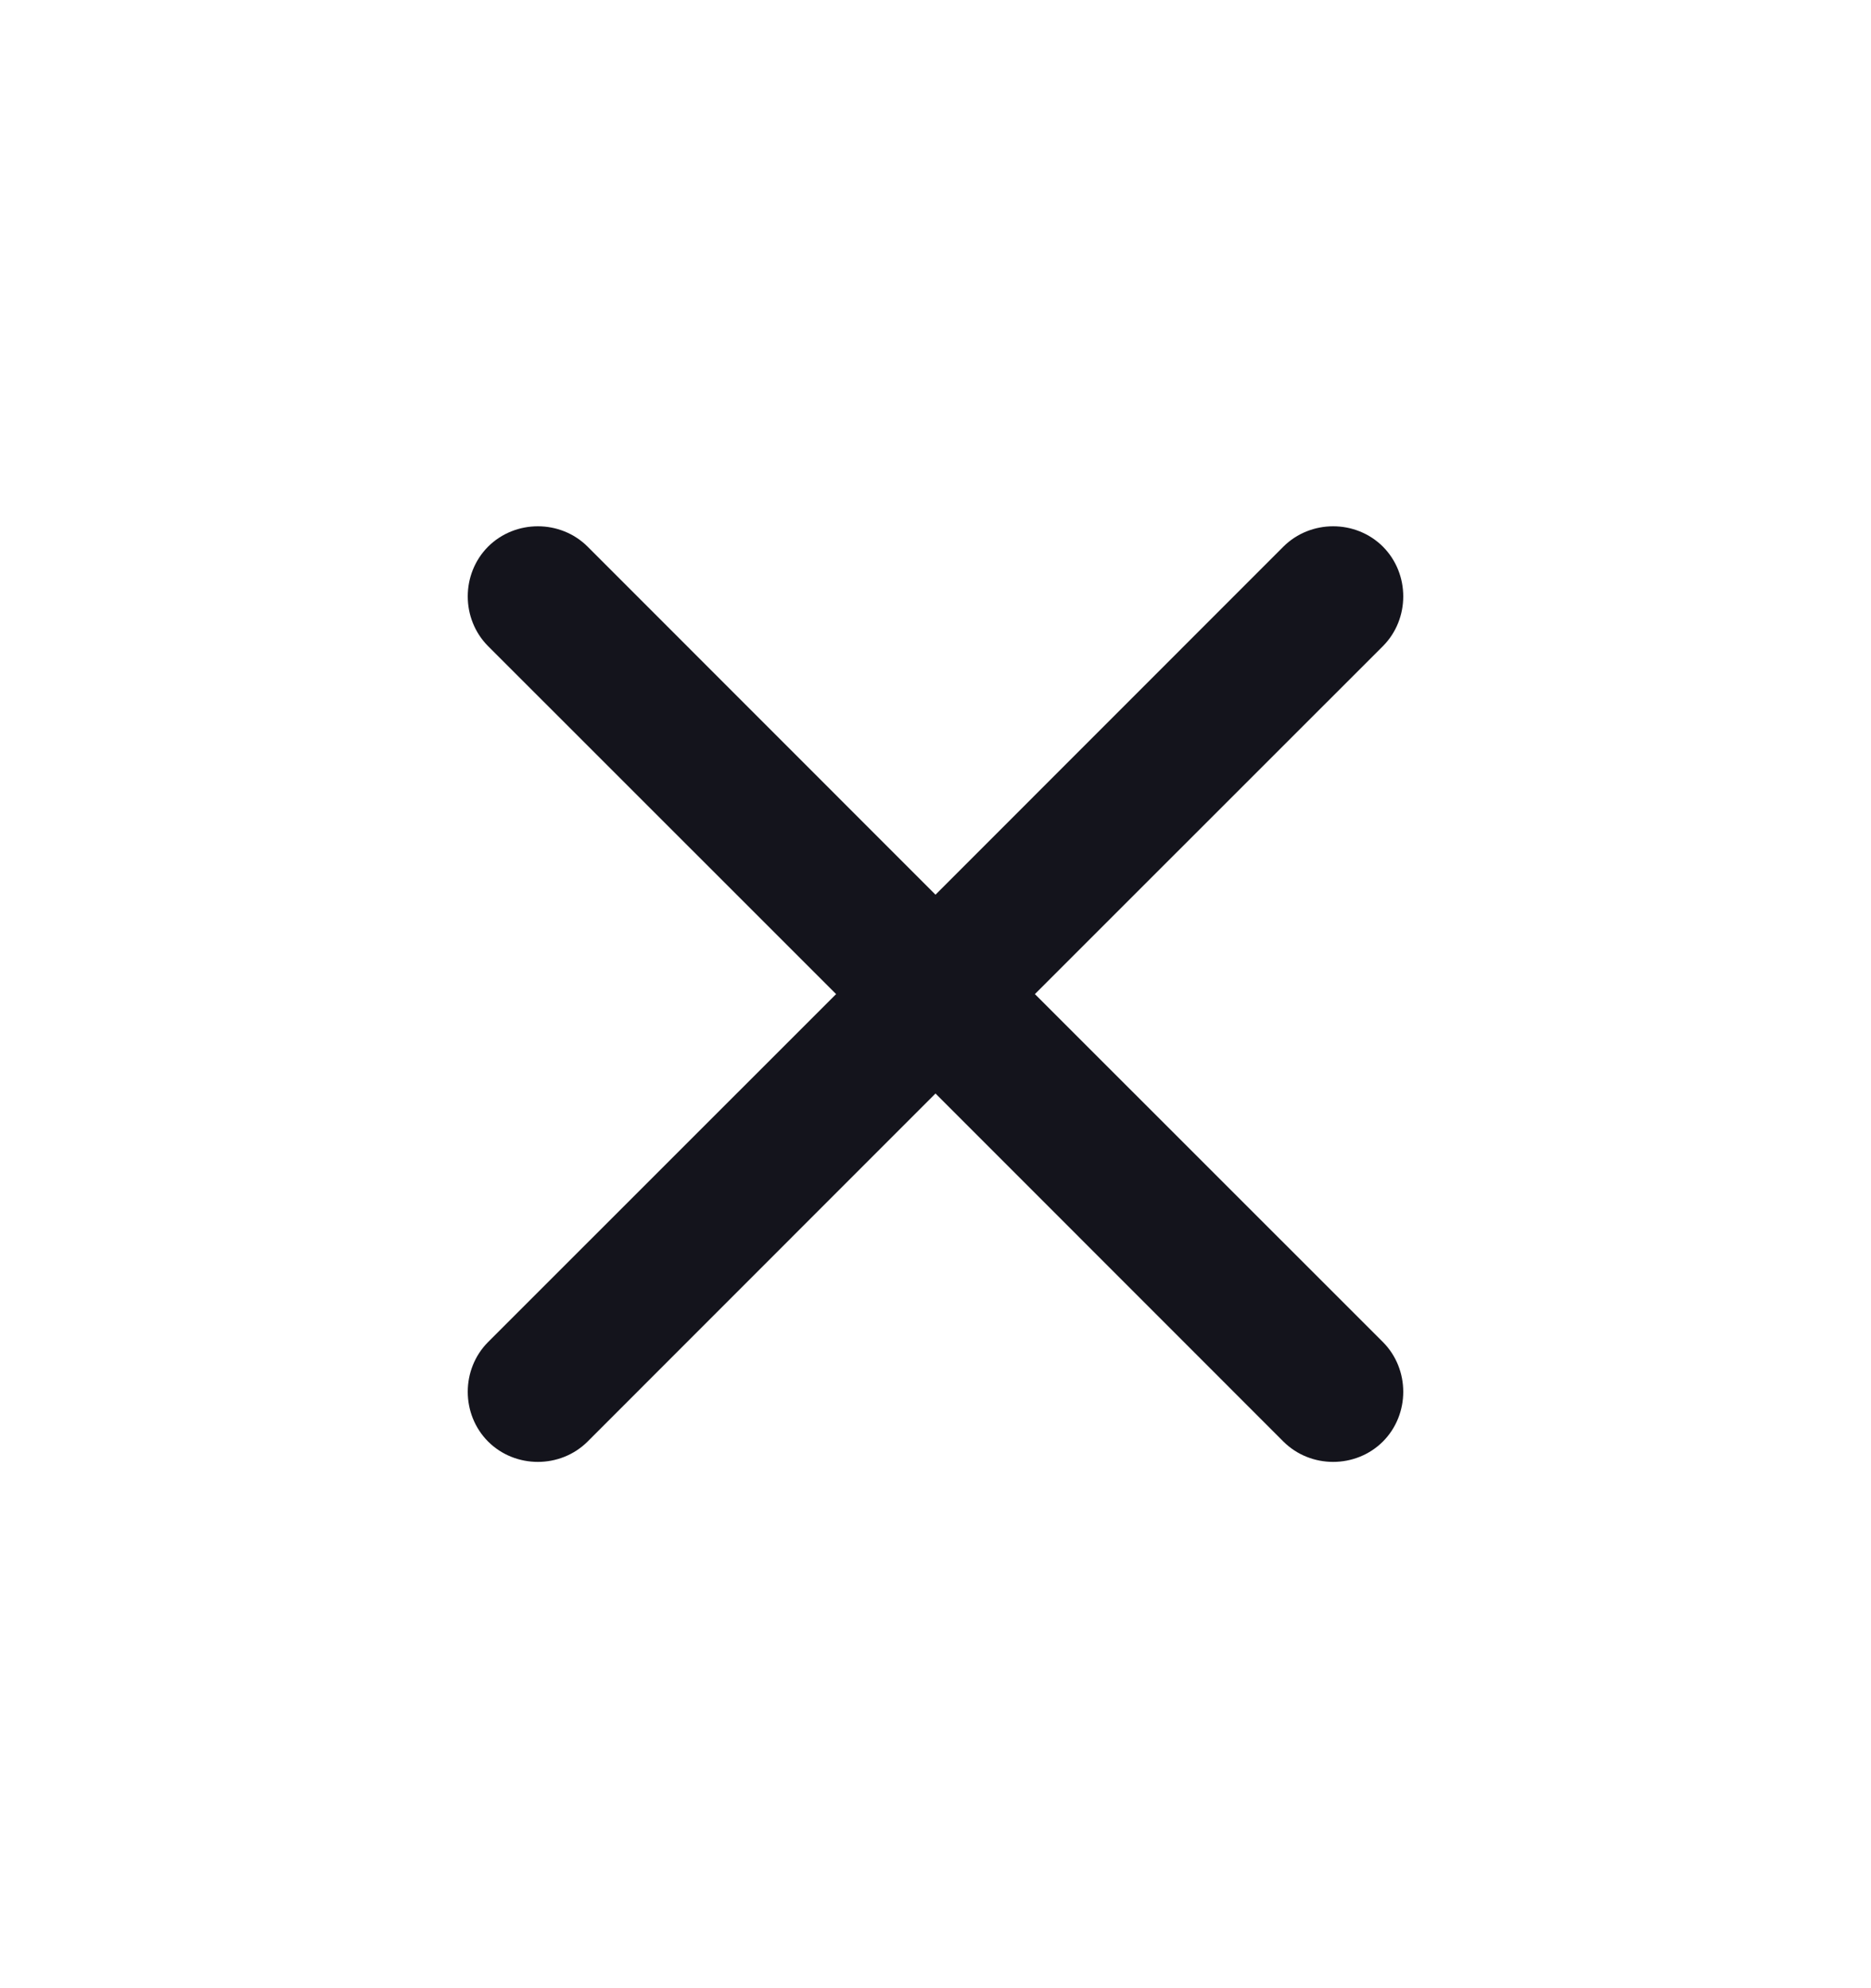 <svg width="16" height="17" viewBox="0 0 16 17" fill="none" xmlns="http://www.w3.org/2000/svg">
<g id="close 1">
<path id="Vector" d="M8.85 8.5L11.826 5.525C12.058 5.292 12.058 4.907 11.826 4.674C11.593 4.442 11.208 4.442 10.975 4.674L8 7.65L5.025 4.674C4.792 4.442 4.407 4.442 4.174 4.674C3.942 4.907 3.942 5.292 4.174 5.525L7.15 8.5L4.174 11.475C3.942 11.708 3.942 12.093 4.174 12.326C4.407 12.558 4.792 12.558 5.025 12.326L8 9.35L10.975 12.326C11.208 12.558 11.593 12.558 11.826 12.326C12.058 12.093 12.058 11.708 11.826 11.475L8.85 8.5Z" fill="#14141C"/>
</g>
</svg>